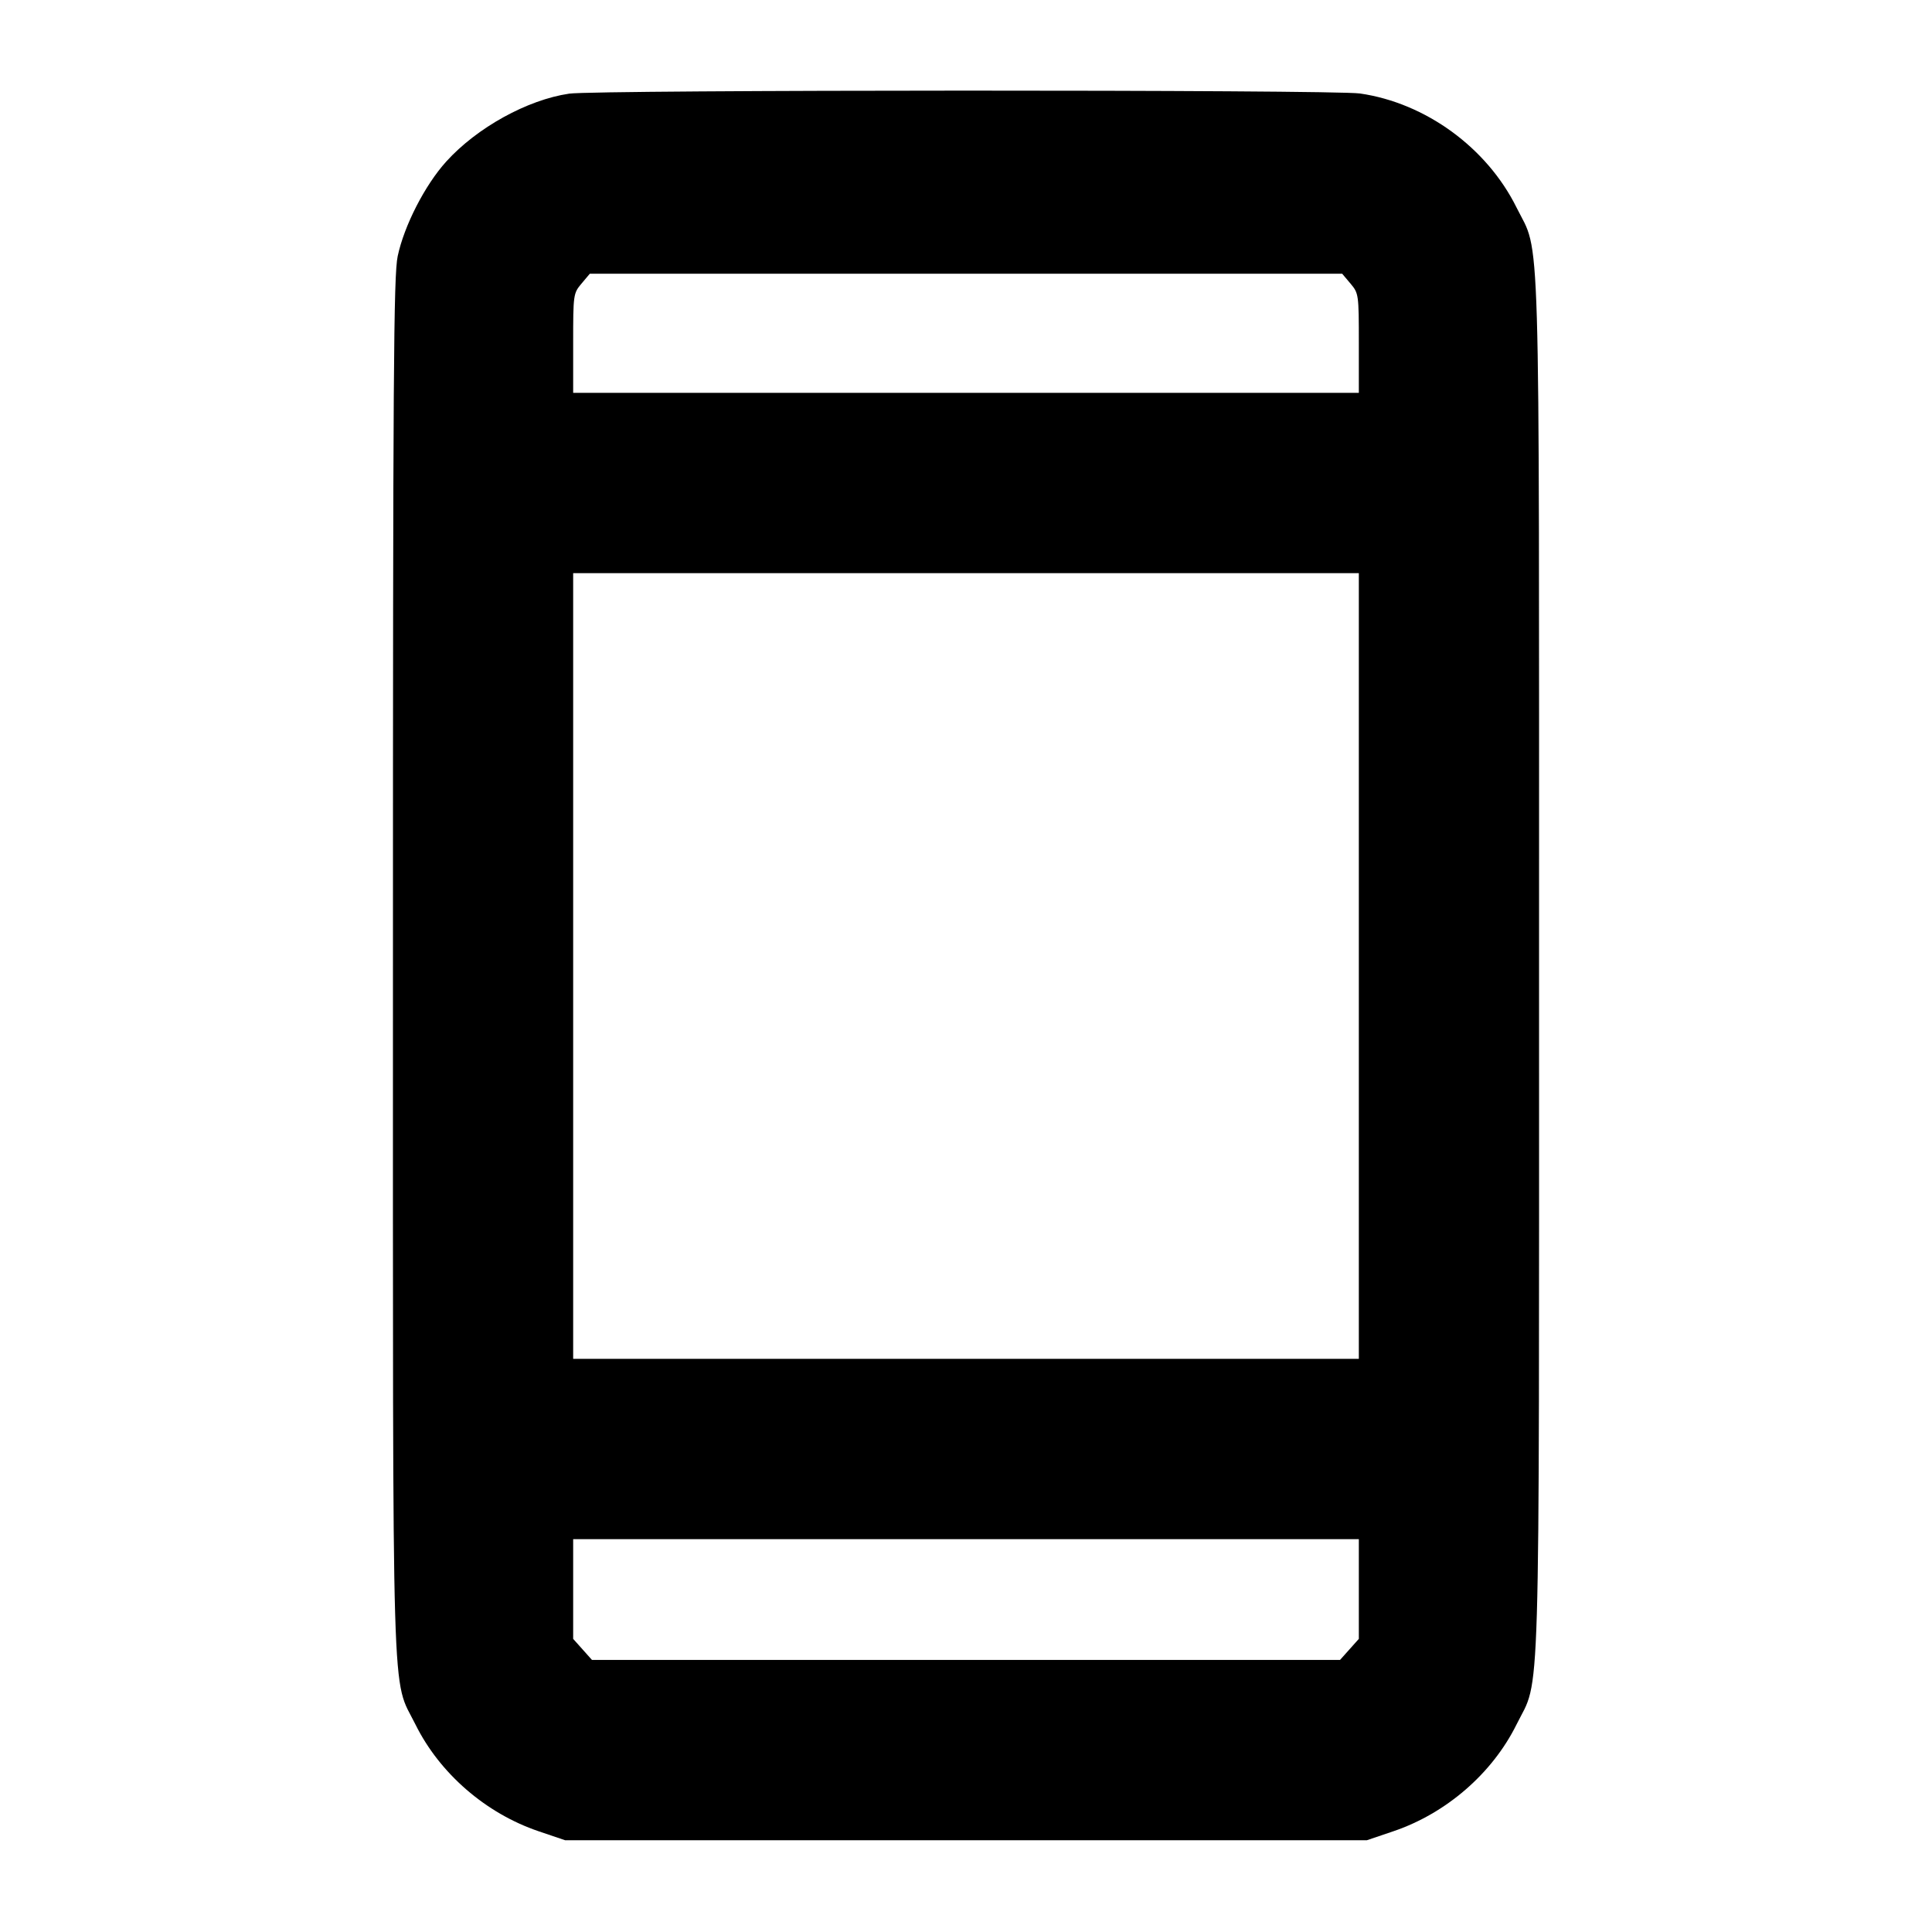 <svg fill="currentColor" viewBox="0 0 256 256" xmlns="http://www.w3.org/2000/svg"><path d="M75.420 12.409 C 69.874 13.222,63.200 16.908,59.128 21.407 C 56.311 24.520,53.553 29.895,52.695 33.947 C 52.155 36.497,52.068 49.503,52.068 128.000 C 52.068 229.389,51.850 222.040,55.054 228.508 C 58.265 234.990,64.369 240.280,71.375 242.653 L 74.880 243.840 128.000 243.840 L 181.120 243.840 184.625 242.653 C 191.631 240.280,197.735 234.990,200.946 228.508 C 204.150 222.040,203.932 229.389,203.932 128.000 C 203.932 26.611,204.150 33.960,200.946 27.492 C 197.017 19.560,188.891 13.642,180.206 12.387 C 176.610 11.867,78.978 11.888,75.420 12.409 M178.949 37.579 C 180.033 38.867,180.053 39.016,180.053 45.473 L 180.053 52.053 128.000 52.053 L 75.947 52.053 75.947 45.473 C 75.947 39.016,75.967 38.867,77.051 37.579 L 78.156 36.267 128.000 36.267 L 177.844 36.267 178.949 37.579 M180.053 128.000 L 180.053 180.053 128.000 180.053 L 75.947 180.053 75.947 128.000 L 75.947 75.947 128.000 75.947 L 180.053 75.947 180.053 128.000 M180.053 210.553 L 180.053 217.160 178.808 218.553 L 177.563 219.947 128.000 219.947 L 78.437 219.947 77.192 218.553 L 75.947 217.160 75.947 210.553 L 75.947 203.947 128.000 203.947 L 180.053 203.947 180.053 210.553 " stroke="none" fill-rule="evenodd"></path></svg>